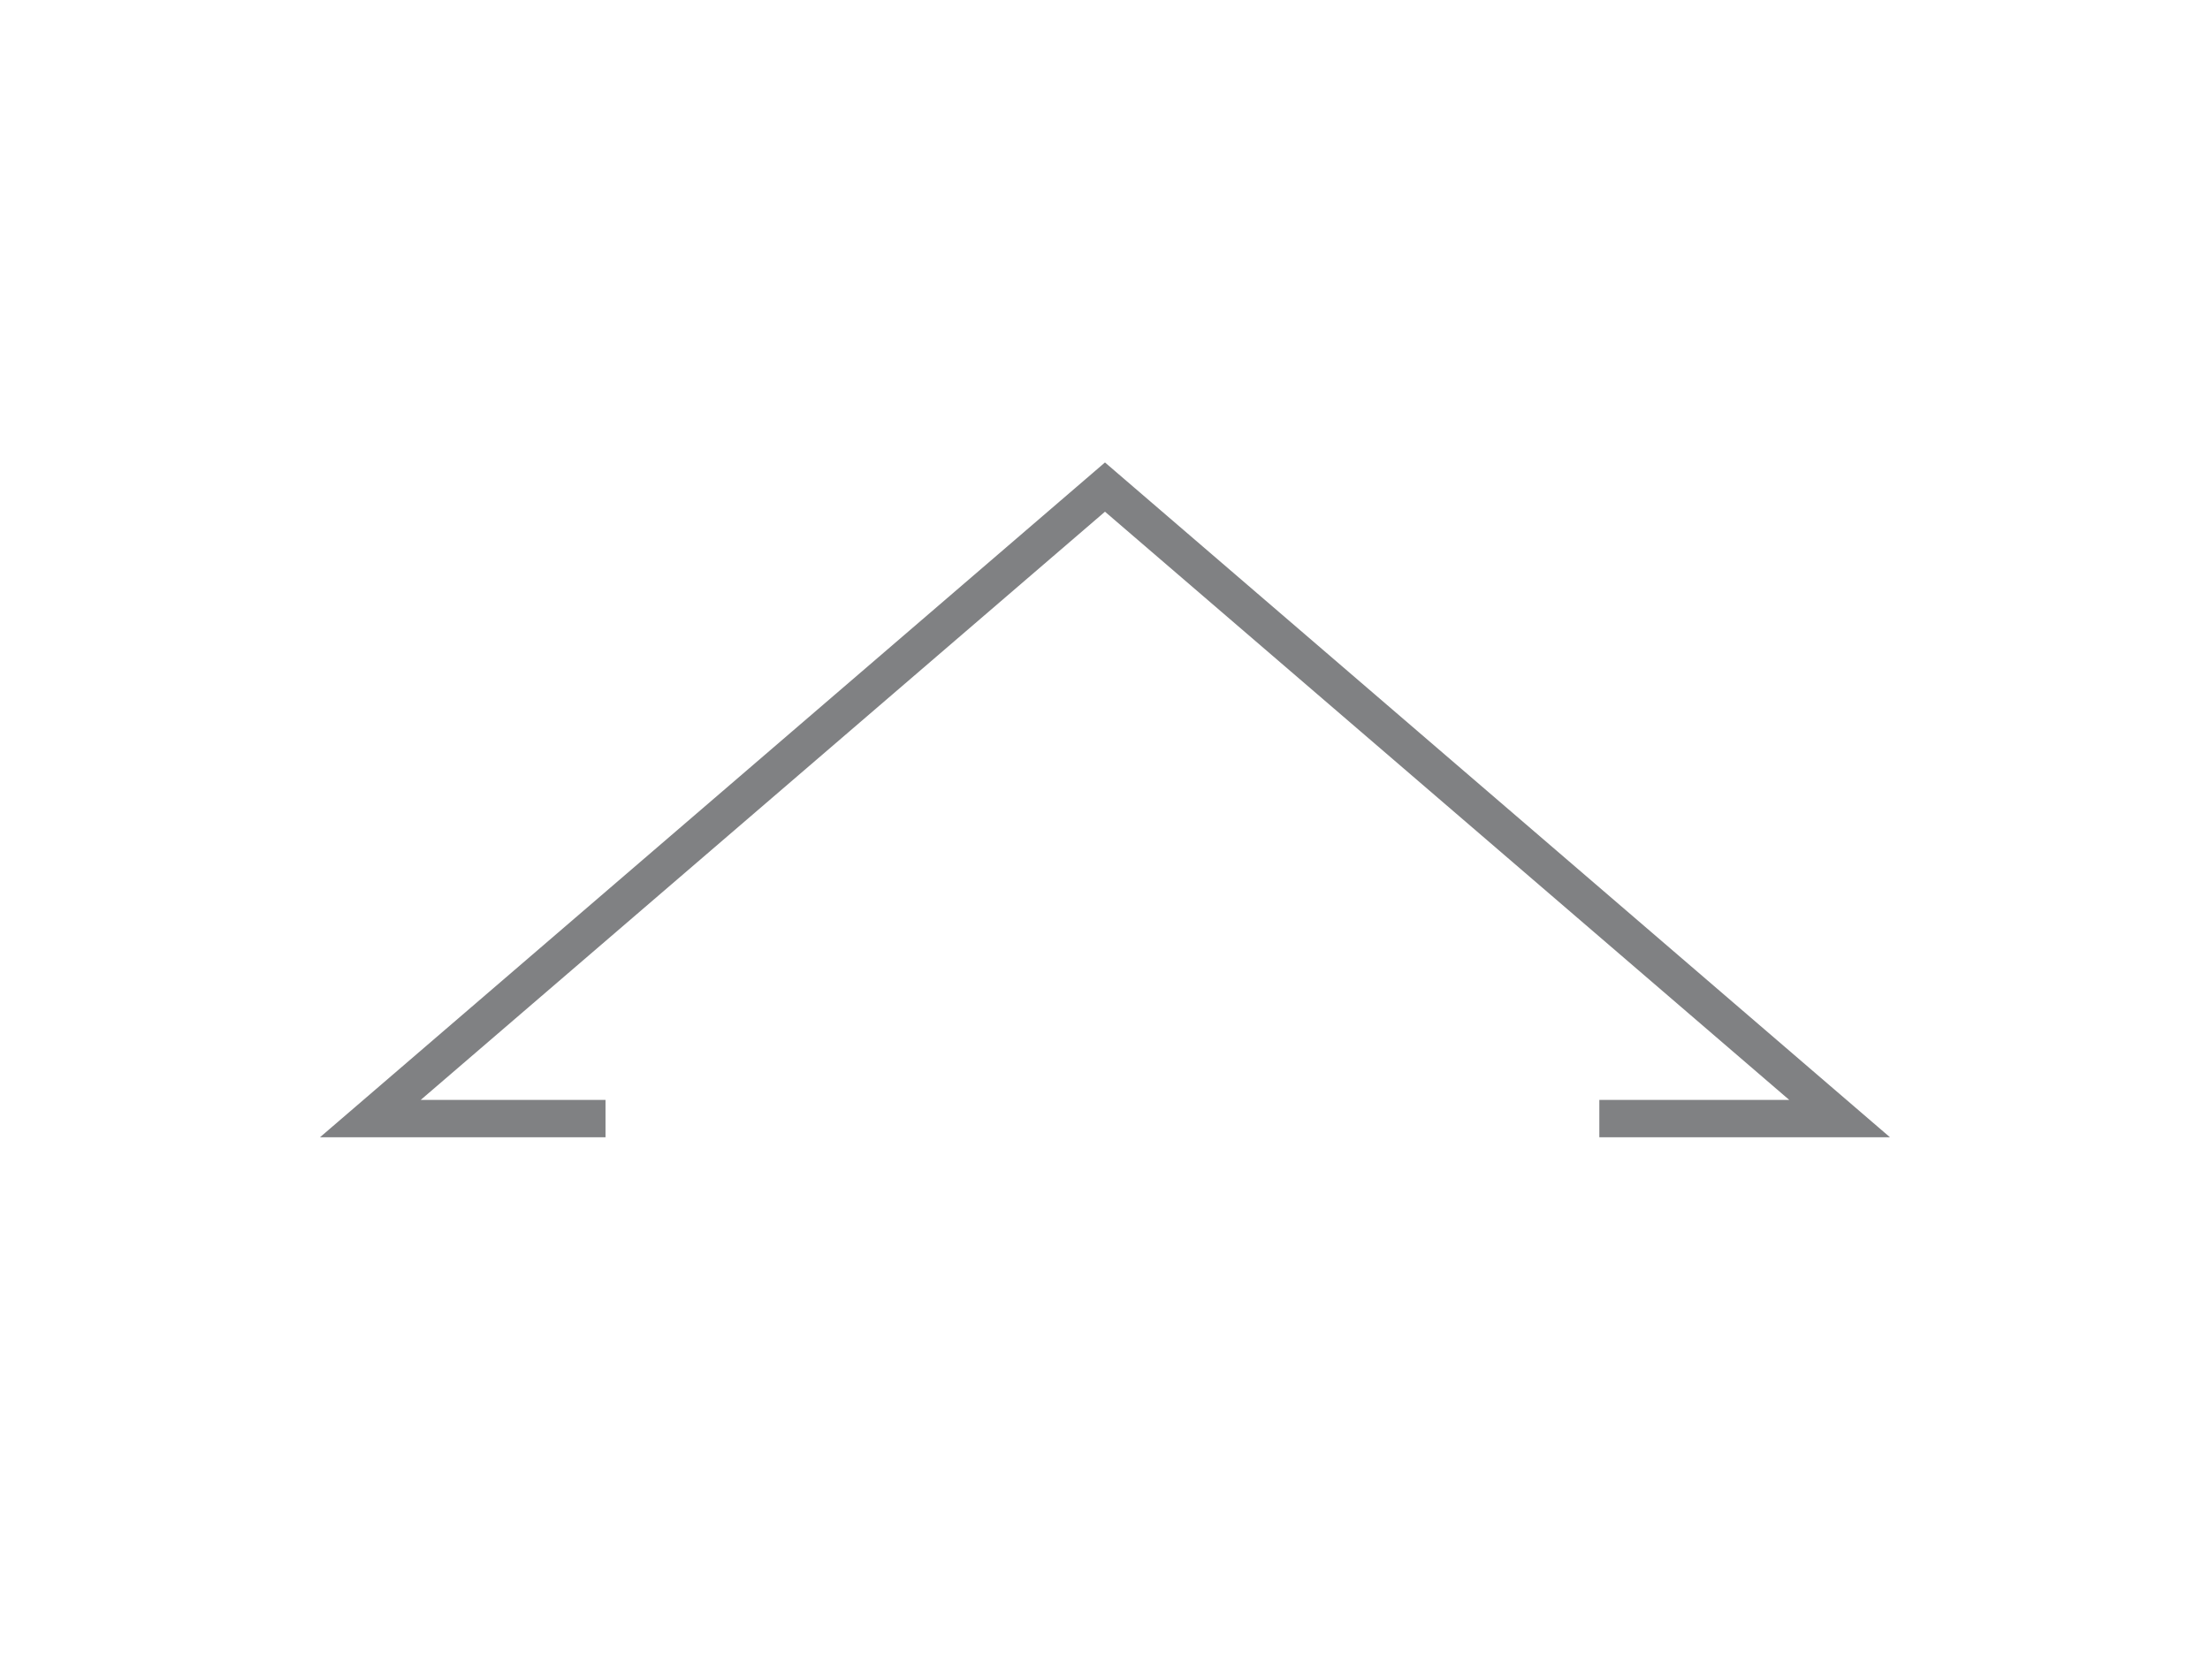 <?xml version="1.0" encoding="utf-8"?>
<!-- Generator: Adobe Illustrator 16.0.4, SVG Export Plug-In . SVG Version: 6.00 Build 0)  -->
<!DOCTYPE svg PUBLIC "-//W3C//DTD SVG 1.1//EN" "http://www.w3.org/Graphics/SVG/1.1/DTD/svg11.dtd">
<svg version="1.1" id="Calque_1" xmlns="http://www.w3.org/2000/svg" xmlns:xlink="http://www.w3.org/1999/xlink" x="0px" y="0px"
	 width="59.167px" height="45px" viewBox="0 -9.5 59.167 45" enable-background="new 0 -9.5 59.167 45" xml:space="preserve">
<polyline fill="none" stroke="#808183" stroke-miterlimit="10" points="16.211,20.456 9.915,20.456 29.583,3.544 49.251,20.456 
	42.818,20.456 "/>
</svg>
